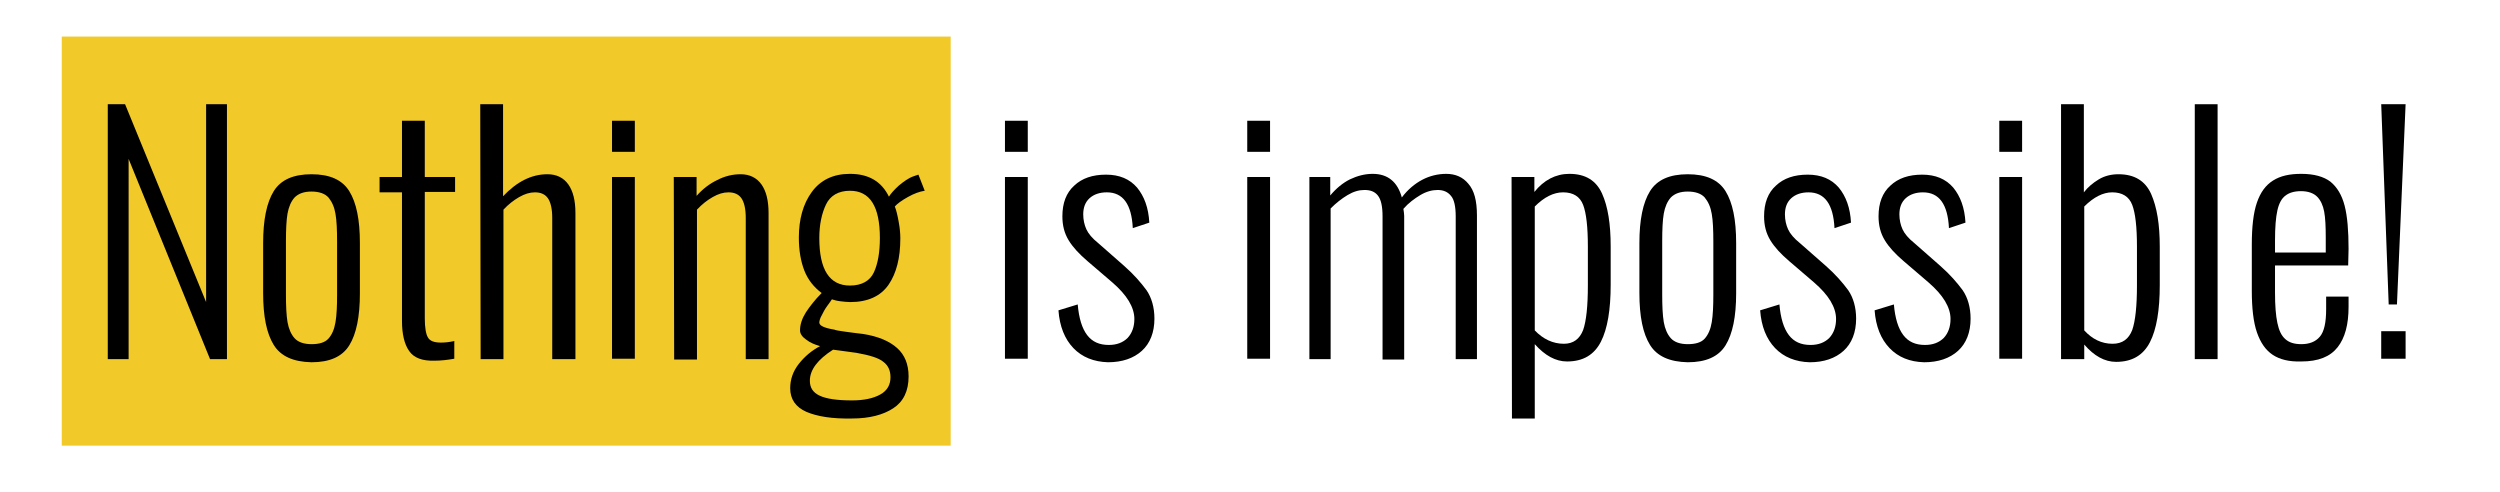 <?xml version="1.0" encoding="utf-8"?>
<!-- Generator: Adobe Illustrator 21.1.0, SVG Export Plug-In . SVG Version: 6.00 Build 0)  -->
<svg version="1.1" id="Layer_1" xmlns="http://www.w3.org/2000/svg" xmlns:xlink="http://www.w3.org/1999/xlink" x="0px" y="0px"
	 viewBox="0 0 635.6 125.1" style="enable-background:new 0 0 635.6 125.1;" xml:space="preserve">
<style type="text/css">
	.st0{fill:#F1C929;}
</style>
<title>Group 4</title>
<desc>Created with Sketch.</desc>
<rect id="Rectangle-12" x="15.7" y="9.3" class="st0" width="226" height="104"/>
<path d="M27.4,26.5h4.4l20.6,50.3V26.5h5.3v64.8h-4.3L32.7,40.4v50.9h-5.3C27.4,91.3,27.4,26.5,27.4,26.5z"/>
<path d="M69.6,87.7c-1.8-2.9-2.7-7.2-2.7-13.2V61.8c0-5.9,0.9-10.3,2.7-13.2c1.8-2.9,5-4.3,9.6-4.3s7.8,1.4,9.6,4.3
	c1.8,2.9,2.7,7.2,2.7,13.2v12.8c0,5.9-0.9,10.3-2.7,13.2c-1.8,2.9-5,4.3-9.6,4.3C74.6,92,71.4,90.6,69.6,87.7z M83.5,86.1
	c0.9-1,1.5-2.4,1.8-4.2c0.3-1.8,0.4-4.1,0.4-7V61.4c0-2.9-0.1-5.3-0.4-7c-0.3-1.8-0.9-3.1-1.8-4.2c-0.9-1-2.4-1.5-4.3-1.5
	s-3.3,0.5-4.3,1.5c-0.9,1-1.5,2.4-1.8,4.1s-0.4,4.1-0.4,7.1v13.4c0,3,0.1,5.3,0.4,7.1c0.3,1.7,0.9,3.1,1.8,4.1s2.4,1.5,4.3,1.5
	S82.6,87.1,83.5,86.1z"/>
<path d="M104,89.2c-1.2-1.7-1.8-4.3-1.8-7.6V48.9h-5.7V45h5.7V30.7h5.8V45h7.7v3.8H108V81c0,2.3,0.3,4,0.8,4.8
	c0.5,0.9,1.6,1.3,3.3,1.3c1,0,2.1-0.1,3.4-0.4v4.5c-1.7,0.3-3.3,0.5-5,0.5C107.4,91.8,105.2,91,104,89.2z"/>
<path d="M122.1,26.5h5.8v23.4c3.5-3.7,7.2-5.6,11.3-5.6c2.3,0,4.1,0.9,5.3,2.6c1.2,1.7,1.8,4.1,1.8,7.3v37.1h-5.9V55.4
	c0-2.3-0.4-4-1.1-5c-0.7-1-1.8-1.5-3.3-1.5c-1.3,0-2.6,0.4-4,1.2c-1.4,0.8-2.8,1.9-4,3.2v38h-5.8L122.1,26.5L122.1,26.5z"/>
<path d="M155.6,30.7h5.8v7.9h-5.8V30.7z M155.6,45h5.8v46.2h-5.8V45z"/>
<path d="M171.3,45h5.8v4.8c1.5-1.7,3.3-3.1,5.2-4c1.9-1,3.9-1.5,6-1.5c2.3,0,4.1,0.9,5.3,2.6c1.2,1.7,1.8,4.1,1.8,7.3v37.1h-5.8
	V55.4c0-2.3-0.4-4-1.1-5c-0.7-1-1.8-1.5-3.3-1.5c-1.3,0-2.6,0.4-4,1.2c-1.4,0.8-2.7,1.8-4,3.2v38.1h-5.8L171.3,45L171.3,45z"/>
<path d="M205,104.7c-2.7-1.2-4.1-3.2-4.1-6c0-2.2,0.7-4.3,2.2-6.2c1.5-1.9,3.3-3.4,5.4-4.5c-1.4-0.4-2.6-0.9-3.6-1.7
	c-1-0.7-1.5-1.5-1.5-2.3c0-1.5,0.5-3,1.5-4.6c1-1.5,2.3-3.2,4-4.9c-2-1.5-3.5-3.4-4.4-5.7c-0.9-2.3-1.4-5.1-1.4-8.4
	c0-4.7,1.1-8.6,3.3-11.6s5.4-4.6,9.7-4.6c4.7,0,8,1.9,9.9,5.8c0.5-0.8,1.3-1.7,2.5-2.8c1.2-1,2.4-1.9,3.8-2.4l1.2-0.4l1.6,4.1
	c-1.3,0.2-2.7,0.7-4.3,1.6s-2.7,1.7-3.3,2.4c0.4,1,0.7,2.3,1,4c0.3,1.6,0.4,3,0.4,4.1c0,5-1,8.9-3,11.8s-5.3,4.4-9.7,4.4
	c-0.8,0-1.6-0.1-2.5-0.2s-1.6-0.3-2.2-0.5c-0.2,0.3-0.6,0.9-1.2,1.7c-0.6,0.8-1,1.6-1.4,2.4c-0.4,0.7-0.6,1.4-0.6,1.8
	c0,0.8,1.3,1.4,3.8,1.8c0.4,0.2,1.3,0.3,2.6,0.5s2.3,0.3,3,0.4c0.9,0.1,1.5,0.2,1.7,0.2c3.8,0.6,6.7,1.8,8.7,3.6
	c1.9,1.7,2.9,4.1,2.9,7.2c0,3.7-1.3,6.4-3.9,8.1c-2.6,1.7-6.1,2.6-10.5,2.6C211.6,106.5,207.8,105.9,205,104.7z M223.8,100.3
	c1.8-1,2.6-2.5,2.6-4.4c0-1.7-0.6-3-1.8-3.9c-1.2-1-3.5-1.7-6.9-2.3l-5.9-0.8c-3.9,2.5-5.9,5.1-5.9,7.9c0,1.8,0.8,3,2.5,3.8
	s4.4,1.2,8.2,1.2C219.6,101.8,222,101.3,223.8,100.3z M222.2,69.2c1-2.2,1.5-5.1,1.5-8.7c0-8-2.5-12-7.6-12c-2.9,0-5,1.2-6.1,3.5
	c-1.1,2.3-1.7,5.2-1.7,8.5c0,8.1,2.6,12.1,7.8,12.1C219.1,72.6,221.2,71.4,222.2,69.2z"/>
<path d="M255.5,30.7h5.8v7.9h-5.8L255.5,30.7L255.5,30.7z M255.5,45h5.8v46.2h-5.8L255.5,45L255.5,45z"/>
<path d="M272.9,88.5c-2.2-2.3-3.5-5.5-3.8-9.6l4.9-1.5c0.3,3.5,1.1,6.1,2.4,7.8c1.3,1.7,3.1,2.5,5.5,2.5c2,0,3.6-0.6,4.8-1.8
	c1.1-1.2,1.7-2.8,1.7-4.8c0-3-1.9-6.1-5.6-9.3l-6.3-5.4c-2.1-1.8-3.7-3.5-4.8-5.3s-1.6-3.8-1.6-6.1c0-3.4,1-6,3-7.8
	c2-1.9,4.7-2.8,8.1-2.8s6,1.1,7.9,3.3c1.8,2.2,2.9,5.1,3.1,8.9L288,58c-0.3-6.1-2.5-9.1-6.6-9.1c-1.8,0-3.3,0.5-4.4,1.5
	s-1.6,2.4-1.6,4.1c0,1.4,0.3,2.7,0.8,3.8c0.5,1.1,1.5,2.3,3,3.5l6.6,5.8c2.5,2.2,4.3,4.3,5.7,6.2c1.3,1.9,2,4.4,2,7.2
	c0,3.5-1.1,6.3-3.2,8.2c-2.1,1.9-5,2.9-8.6,2.9C278.1,92,275.1,90.8,272.9,88.5z"/>
<path d="M317.1,30.7h5.8v7.9h-5.8V30.7z M317.1,45h5.8v46.2h-5.8V45z"/>
<path d="M332.8,45h5.4v4.7c1.5-1.8,3.2-3.2,5-4.1c1.9-0.9,3.8-1.4,5.8-1.4c3.8,0,6.3,2,7.4,6c1.5-2,3.3-3.5,5.2-4.5
	c1.9-1,4-1.5,6.1-1.5c2.3,0,4.2,0.8,5.6,2.5c1.5,1.7,2.2,4.3,2.2,8.1v36.5h-5.4V55c0-2.5-0.4-4.3-1.2-5.2c-0.8-1-1.9-1.5-3.4-1.5
	c-1.4,0-2.9,0.4-4.4,1.3c-1.5,0.9-3,2-4.3,3.5c0.1,0.7,0.2,1.3,0.2,1.8v36.5h-5.5V55c0-2.6-0.4-4.3-1.2-5.3c-0.8-1-1.9-1.4-3.4-1.4
	c-1.4,0-2.8,0.4-4.3,1.3c-1.5,0.9-2.9,2-4.3,3.4v38.3h-5.4V45H332.8z"/>
<path d="M384.3,45h5.8v3.8c2.4-3,5.4-4.6,8.9-4.6c4.1,0,6.8,1.7,8.3,5s2.2,7.8,2.2,13.4v9.8c0,6.3-0.8,11.2-2.5,14.5s-4.5,5-8.6,5
	c-2.9,0-5.6-1.5-8.2-4.4v18.9h-5.8L384.3,45L384.3,45z M402.5,83.9c0.8-2.3,1.2-6.1,1.2-11.3v-9.9c0-5-0.4-8.5-1.2-10.6
	c-0.8-2.1-2.5-3.2-5.1-3.2c-2.4,0-4.8,1.2-7.2,3.6V84c2.1,2.2,4.6,3.4,7.4,3.4C400,87.4,401.6,86.2,402.5,83.9z"/>
<path d="M419.5,87.7c-1.8-2.9-2.7-7.2-2.7-13.2V61.8c0-5.9,0.9-10.3,2.7-13.2c1.8-2.9,5-4.3,9.6-4.3s7.8,1.4,9.6,4.3
	c1.8,2.9,2.7,7.2,2.7,13.2v12.8c0,5.9-0.9,10.3-2.7,13.2c-1.8,2.9-5,4.3-9.6,4.3C424.5,92,421.3,90.6,419.5,87.7z M433.4,86.1
	c0.9-1,1.5-2.4,1.8-4.2c0.3-1.8,0.4-4.1,0.4-7V61.4c0-2.9-0.1-5.3-0.4-7c-0.3-1.8-0.9-3.1-1.8-4.2c-0.9-1-2.4-1.5-4.3-1.5
	s-3.3,0.5-4.3,1.5c-0.9,1-1.5,2.4-1.8,4.1s-0.4,4.1-0.4,7.1v13.4c0,3,0.1,5.3,0.4,7.1c0.3,1.7,0.9,3.1,1.8,4.1s2.4,1.5,4.3,1.5
	S432.5,87.1,433.4,86.1z"/>
<path d="M451.3,88.5c-2.2-2.3-3.5-5.5-3.8-9.6l4.9-1.5c0.3,3.5,1.1,6.1,2.4,7.8c1.3,1.7,3.1,2.5,5.5,2.5c2,0,3.6-0.6,4.8-1.8
	c1.1-1.2,1.7-2.8,1.7-4.8c0-3-1.9-6.1-5.6-9.3l-6.3-5.4c-2.1-1.8-3.7-3.5-4.8-5.3s-1.6-3.8-1.6-6.1c0-3.4,1-6,3-7.8
	c2-1.9,4.7-2.8,8.1-2.8s6,1.1,7.9,3.3c1.8,2.2,2.9,5.1,3.1,8.9l-4.2,1.4c-0.3-6.1-2.5-9.1-6.6-9.1c-1.8,0-3.3,0.5-4.4,1.5
	s-1.6,2.4-1.6,4.1c0,1.4,0.3,2.7,0.8,3.8c0.5,1.1,1.5,2.3,3,3.5l6.6,5.8c2.5,2.2,4.3,4.3,5.7,6.2c1.3,1.9,2,4.4,2,7.2
	c0,3.5-1.1,6.3-3.2,8.2c-2.1,1.9-5,2.9-8.6,2.9C456.5,92,453.5,90.8,451.3,88.5z"/>
<path d="M480.4,88.5c-2.2-2.3-3.5-5.5-3.8-9.6l4.9-1.5c0.3,3.5,1.1,6.1,2.4,7.8c1.3,1.7,3.1,2.5,5.5,2.5c2,0,3.6-0.6,4.8-1.8
	c1.1-1.2,1.7-2.8,1.7-4.8c0-3-1.9-6.1-5.6-9.3l-6.3-5.4c-2.1-1.8-3.7-3.5-4.8-5.3s-1.6-3.8-1.6-6.1c0-3.4,1-6,3-7.8
	c2-1.9,4.7-2.8,8.1-2.8s6,1.1,7.9,3.3c1.8,2.2,2.9,5.1,3.1,8.9l-4.2,1.4c-0.3-6.1-2.5-9.1-6.6-9.1c-1.8,0-3.3,0.5-4.4,1.5
	s-1.6,2.4-1.6,4.1c0,1.4,0.3,2.7,0.8,3.8c0.5,1.1,1.5,2.3,3,3.5l6.6,5.8c2.5,2.2,4.3,4.3,5.7,6.2c1.3,1.9,2,4.4,2,7.2
	c0,3.5-1.1,6.3-3.2,8.2c-2.1,1.9-5,2.9-8.6,2.9C485.5,92,482.6,90.8,480.4,88.5z"/>
<path d="M508.3,30.7h5.8v7.9h-5.8V30.7z M508.3,45h5.8v46.2h-5.8V45z"/>
<path d="M529.9,87.6v3.7H524V26.5h5.8v22.4c1-1.3,2.3-2.4,3.8-3.3c1.5-0.9,3.2-1.3,5-1.3c4.1,0,6.8,1.7,8.3,5
	c1.5,3.4,2.2,7.8,2.2,13.4v9.8c0,6.3-0.8,11.2-2.5,14.5s-4.5,5-8.6,5C535.1,92,532.4,90.5,529.9,87.6z M542.1,83.9
	c0.8-2.3,1.2-6.1,1.2-11.3v-9.9c0-5-0.4-8.5-1.2-10.6s-2.5-3.2-5.1-3.2c-2.3,0-4.7,1.2-7.1,3.6V84c2,2.2,4.4,3.4,7.2,3.4
	C539.6,87.4,541.2,86.2,542.1,83.9z"/>
<path d="M558,26.5h5.8v64.8H558V26.5z"/>
<path d="M577.8,90.2c-1.8-1.2-3.1-3.1-4-5.7s-1.3-6.2-1.3-10.6V62.2c0-4.5,0.4-8.1,1.3-10.7c0.9-2.6,2.2-4.4,4.1-5.6
	s4.2-1.7,7.2-1.7c3.2,0,5.7,0.7,7.4,2c1.7,1.4,2.9,3.4,3.6,6.1c0.7,2.7,1,6.4,1,11l-0.1,4.2h-18.6v6.9c0,3.3,0.2,5.8,0.6,7.7
	c0.4,1.9,1,3.2,2,4.1s2.3,1.3,4.1,1.3c2,0,3.6-0.6,4.7-1.9c1.1-1.3,1.6-3.6,1.6-7v-3.2h5.7V78c0,4.5-0.9,7.9-2.8,10.3
	c-1.9,2.4-4.9,3.6-9.2,3.6C582,92,579.6,91.4,577.8,90.2z M591.3,64.2v-3.8c0-2.8-0.1-5-0.4-6.6c-0.3-1.6-0.9-2.9-1.8-3.8
	c-0.9-0.9-2.3-1.4-4.1-1.4c-1.7,0-3,0.4-3.9,1.1c-1,0.7-1.7,2-2.1,3.8c-0.4,1.8-0.6,4.3-0.6,7.6v3.1
	C578.4,64.2,591.3,64.2,591.3,64.2z"/>
<path d="M605.4,84.2h6.2v7h-6.2V84.2z M605.4,26.5h6.2l-2.2,50.9h-2.1L605.4,26.5z"/>
</svg>

